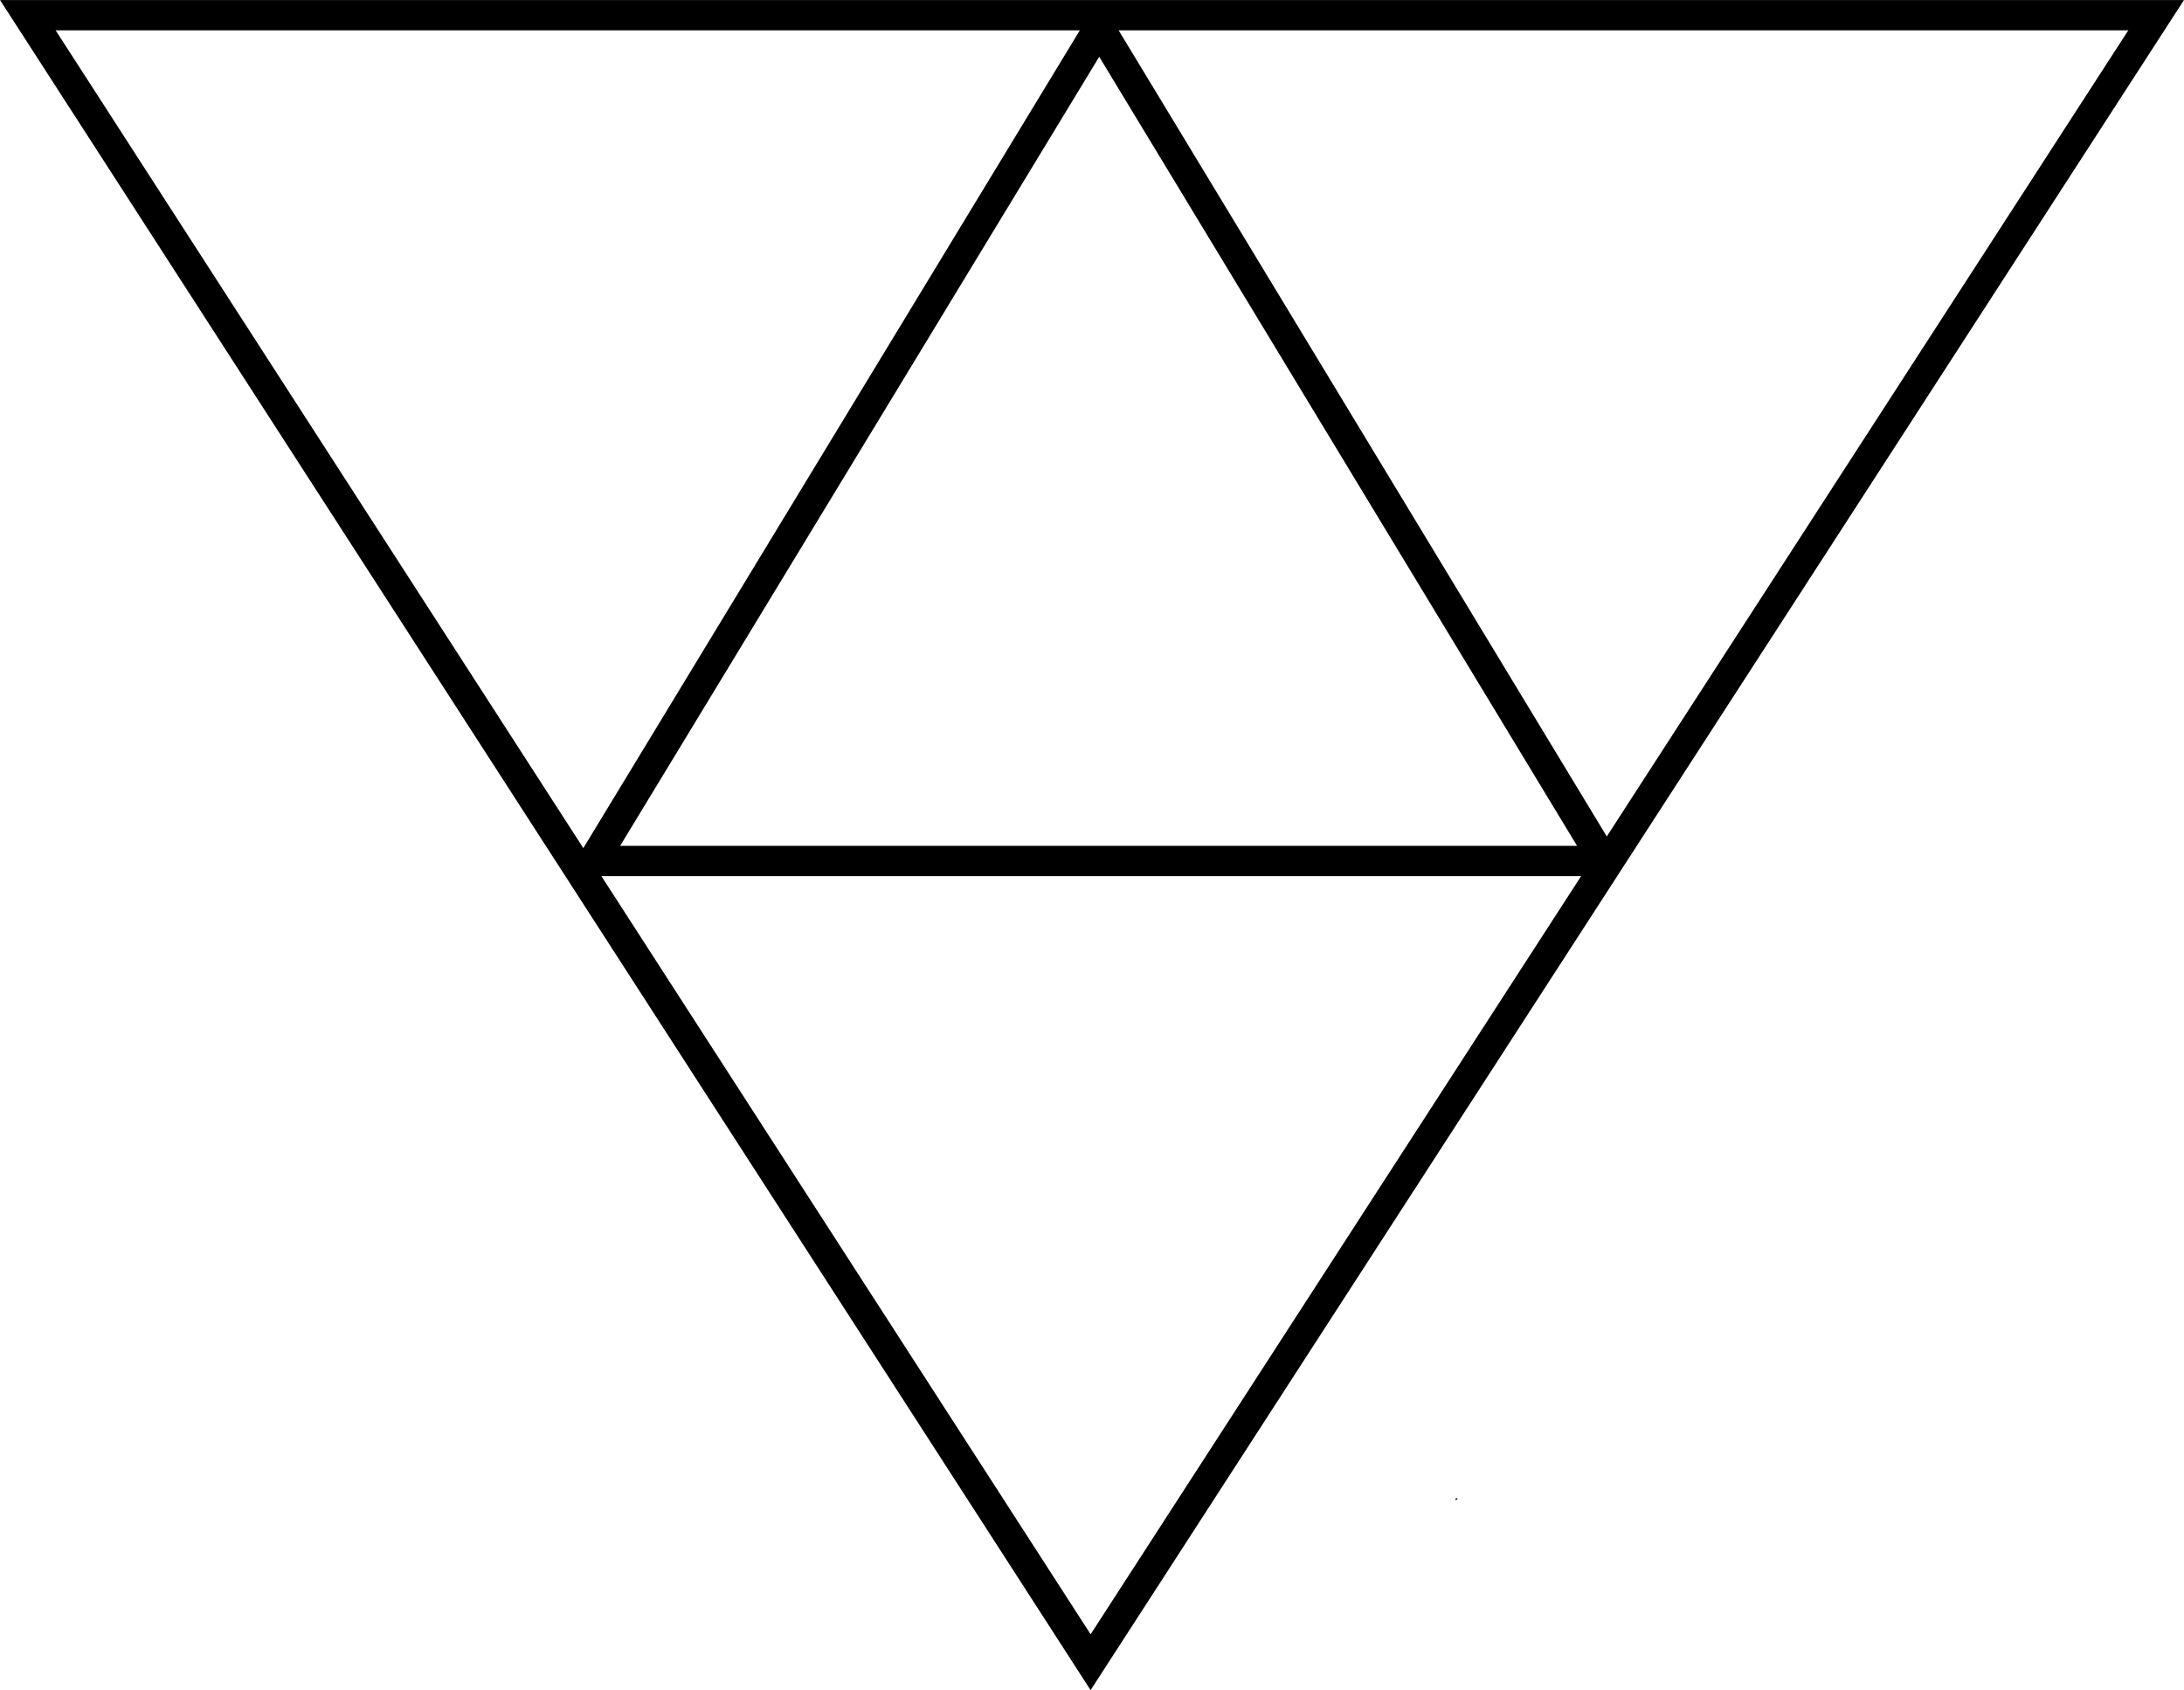 <?xml version="1.0" encoding="UTF-8" standalone="no"?>
<svg
   width="72.364pt"
   height="56.014pt"
   viewBox="0 0 72.364 56.014"
   version="1.1"
   id="svg2658"
   sodipodi:docname="EX_7.1_Q2_2.svg"
   inkscape:version="1.2.2 (b0a8486541, 2022-12-01)"
   xmlns:inkscape="http://www.inkscape.org/namespaces/inkscape"
   xmlns:sodipodi="http://sodipodi.sourceforge.net/DTD/sodipodi-0.dtd"
   xmlns:xlink="http://www.w3.org/1999/xlink"
   xmlns="http://www.w3.org/2000/svg"
   xmlns:svg="http://www.w3.org/2000/svg">
  <sodipodi:namedview
     id="namedview2660"
     pagecolor="#ffffff"
     bordercolor="#000000"
     borderopacity="0.25"
     inkscape:showpageshadow="2"
     inkscape:pageopacity="0.0"
     inkscape:pagecheckerboard="0"
     inkscape:deskcolor="#d1d1d1"
     inkscape:document-units="pt"
     showgrid="false"
     inkscape:zoom="3.8404996"
     inkscape:cx="47.65005"
     inkscape:cy="62.622061"
     inkscape:window-width="1920"
     inkscape:window-height="1022"
     inkscape:window-x="0"
     inkscape:window-y="0"
     inkscape:window-maximized="1"
     inkscape:current-layer="svg2658" />
  <defs
     id="defs396">
    <g
       id="g321">
      <g
         id="glyph-0-0" />
      <g
         id="glyph-0-1">
        <path
           d="m 3.234,-6.266 h -3.594 L 0,-5.594 h 1.547 v 1.828 c 0,0.094 -0.031,0.125 -0.078,0.125 H 0.922 c -0.062,0 -0.203,0.109 -0.203,0.25 0,0.172 0.141,0.391 0.438,0.703 0.266,0.281 0.578,0.594 0.703,0.594 0.219,0 0.406,-0.203 0.406,-0.469 v -3.031 h 1.719 L 3.953,-0.422 4.688,0 V -5.594 H 5.609 L 5.25,-6.266 Z m 0,0"
           id="path3" />
      </g>
      <g
         id="glyph-0-2">
        <path
           d="m 1.172,-6.266 h -1.531 L 0,-5.594 H 1.125 L 1.109,-0.422 1.844,0 V -5.594 H 2.953 L 2.594,-6.266 H 1.547 C 1.469,-6.391 1.438,-6.562 1.438,-6.844 c 0,-0.531 0.531,-1.203 1.328,-1.203 0.609,0 1.578,0.469 2.375,1.094 v -0.438 C 4.375,-8.031 3.125,-8.641 2.375,-8.641 c -1.172,0 -1.578,0.953 -1.578,1.406 0,0.422 0.156,0.656 0.375,0.969 z m 0,0"
           id="path6" />
      </g>
      <g
         id="glyph-0-3">
        <path
           d="M 4.844,-5.594 4.484,-6.266 H -0.375 l 0.359,0.672 h 1.125 v 2.141 c 0,0.766 1.188,1.531 1.703,1.531 0.625,0 1.172,-0.406 1.172,-0.984 v -2.688 z m -3.016,0 h 1.438 v 2.25 c 0,0.594 -0.281,0.891 -0.812,0.891 -0.203,0 -0.625,-0.188 -0.625,-0.625 z m 0,0"
           id="path9" />
      </g>
      <g
         id="glyph-0-4">
        <path
           d="M 2.188,-6.266 H -0.359 L 0,-5.594 H 0.922 L 0.906,-0.422 1.625,0 v -5.594 h 0.922 z m 0,0"
           id="path12" />
      </g>
      <g
         id="glyph-0-5">
        <path
           d="M 3.688,-0.422 4.422,0 V -5.594 H 5.344 L 4.984,-6.266 h -5.344 L 0,-5.594 h 3.703 v 1.125 h -1.719 c -0.547,0 -1.266,0.312 -1.266,1.234 0,0.766 0.391,1.609 1.562,3.062 l 0.375,-0.312 C 1.688,-1.656 1.375,-2.25 1.375,-2.828 c 0,-0.703 0.359,-0.969 1.078,-0.969 h 1.281 z m 0,0"
           id="path15" />
      </g>
      <g
         id="glyph-1-0" />
      <g
         id="glyph-1-1">
        <path
           d="M 5.281,-8.172 H 4.703 C 4.625,-8.156 4.547,-8.141 4.5,-8.125 3.391,-7.875 3.219,-7.844 2.703,-7.797 1.875,-7.75 1.875,-7.75 1.844,-7.75 c -0.062,0 -0.109,0 -0.203,-0.016 v 0.938 L 1.812,-6.812 c 1.344,0.062 1.375,0.078 1.375,0.859 v 4.047 c 0,0.719 -0.125,0.812 -1.234,0.891 l -0.312,0.031 V 0 H 6.812 v -0.984 l -0.266,-0.031 c -0.031,0 -0.156,0 -0.266,-0.016 -0.844,-0.062 -1,-0.188 -1,-0.875 z m 0,0"
           id="path19" />
      </g>
      <g
         id="glyph-1-2">
        <path
           d="M 6.047,-8.172 H 4.156 C 3.25,-6.766 1.859,-4.891 0.234,-2.906 l 0.406,0.859 h 3.469 v 0.453 c 0,0.359 -0.25,0.547 -0.75,0.578 L 3.062,-0.984 V 0 h 4.031 v -0.984 l -0.297,-0.031 c -0.516,-0.031 -0.75,-0.219 -0.75,-0.578 v -0.453 h 1.219 L 7.781,-3.203 H 6.047 Z m -1.938,4.969 H 1.891 C 3.438,-5.234 3.75,-5.672 4.109,-6.312 Z m 0,0"
           id="path22" />
      </g>
      <g
         id="glyph-1-3">
        <path
           d="M 5.969,-4.594 C 6.766,-5.047 7.109,-5.562 7.109,-6.281 7.109,-7.5 5.875,-8.328 4.031,-8.328 c -1.156,0 -2.047,0.344 -2.656,0.984 -0.406,0.438 -0.625,0.969 -0.625,1.516 0,0.797 0.359,1.359 1.141,1.766 -0.969,0.375 -1.453,1 -1.453,1.859 0,1.438 1.328,2.359 3.391,2.359 2.25,0 3.766,-1.094 3.766,-2.719 0,-0.969 -0.484,-1.594 -1.625,-2.031 z M 3.922,-5.359 C 3.312,-5.625 3.125,-5.719 2.953,-5.875 c -0.156,-0.156 -0.25,-0.344 -0.25,-0.516 0,-0.484 0.531,-0.828 1.312,-0.828 0.906,0 1.5,0.406 1.5,1.031 0,0.438 -0.219,0.734 -0.828,1.141 z M 4.375,-3.094 c 0.875,0.312 1.281,0.656 1.281,1.109 0,0.641 -0.672,1.031 -1.781,1.031 -1.156,0 -1.844,-0.469 -1.844,-1.266 0,-0.641 0.297,-1.016 1.047,-1.328 z m 0,0"
           id="path25" />
      </g>
      <g
         id="glyph-2-0" />
      <g
         id="glyph-2-1">
        <path
           d="m 5.703,-1.641 -0.156,-0.062 C 5.094,-1.016 4.938,-0.906 4.406,-0.906 h -2.875 l 2.016,-2.125 C 4.625,-4.141 5.094,-5.047 5.094,-5.984 c 0,-1.203 -0.984,-2.125 -2.219,-2.125 -0.672,0 -1.297,0.266 -1.734,0.734 C 0.75,-6.953 0.578,-6.578 0.375,-5.719 l 0.25,0.062 c 0.484,-1.188 0.906,-1.562 1.734,-1.562 1.016,0 1.703,0.672 1.703,1.688 0,0.938 -0.562,2.047 -1.562,3.125 L 0.359,-0.141 V 0 h 4.688 z m 0,0"
           id="path29" />
      </g>
      <g
         id="glyph-2-2">
        <path
           d="m 1.5,-1.203 c -0.359,0 -0.656,0.312 -0.656,0.688 0,0.344 0.297,0.641 0.641,0.641 0.375,0 0.688,-0.297 0.688,-0.641 0,-0.375 -0.312,-0.688 -0.672,-0.688 z m 0,0"
           id="path32" />
      </g>
      <g
         id="glyph-2-3">
        <path
           d="m 1.844,-3.953 c 0.703,0 0.969,0.016 1.266,0.125 0.75,0.266 1.203,0.953 1.203,1.781 0,1 -0.672,1.781 -1.562,1.781 -0.328,0 -0.562,-0.078 -1.016,-0.375 C 1.375,-0.859 1.172,-0.938 0.969,-0.938 c -0.266,0 -0.453,0.172 -0.453,0.422 0,0.422 0.516,0.688 1.359,0.688 0.922,0 1.875,-0.312 2.438,-0.812 0.562,-0.484 0.875,-1.188 0.875,-1.984 0,-0.609 -0.203,-1.172 -0.547,-1.547 -0.234,-0.266 -0.469,-0.406 -1,-0.641 0.828,-0.562 1.141,-1 1.141,-1.656 0,-0.969 -0.766,-1.641 -1.875,-1.641 -0.609,0 -1.125,0.203 -1.562,0.578 -0.359,0.328 -0.547,0.641 -0.797,1.359 L 0.719,-6.125 C 1.219,-7 1.75,-7.391 2.516,-7.391 c 0.766,0 1.312,0.531 1.312,1.281 0,0.438 -0.188,0.859 -0.484,1.172 -0.359,0.359 -0.688,0.531 -1.5,0.828 z m 0,0"
           id="path35" />
      </g>
      <g
         id="glyph-2-4" />
      <g
         id="glyph-2-5">
        <path
           d="M 5.656,-2.766 H 4.438 v -5.344 H 3.906 l -3.766,5.344 V -2 h 3.375 V 0 H 4.438 v -2 h 1.219 z m -2.156,0 H 0.625 l 2.875,-4.125 z m 0,0"
           id="path39" />
      </g>
      <g
         id="glyph-2-6">
        <path
           d="M 3.484,-4.453 C 4.672,-5.094 5.094,-5.594 5.094,-6.406 c 0,-0.984 -0.875,-1.703 -2.062,-1.703 -1.312,0 -2.281,0.797 -2.281,1.891 0,0.781 0.219,1.125 1.484,2.234 C 0.938,-3 0.672,-2.625 0.672,-1.812 c 0,1.172 0.953,1.984 2.297,1.984 1.453,0 2.375,-0.797 2.375,-2.031 0,-0.922 -0.406,-1.516 -1.859,-2.594 z m -0.219,1.234 c 0.875,0.625 1.156,1.062 1.156,1.734 0,0.781 -0.531,1.312 -1.312,1.312 -0.906,0 -1.531,-0.688 -1.531,-1.734 0,-0.766 0.266,-1.281 0.969,-1.844 z M 3.125,-4.672 c -1.062,-0.688 -1.5,-1.25 -1.5,-1.922 0,-0.688 0.547,-1.188 1.297,-1.188 0.828,0 1.344,0.531 1.344,1.359 0,0.688 -0.344,1.219 -1.031,1.688 C 3.188,-4.703 3.188,-4.703 3.125,-4.672 Z m 0,0"
           id="path42" />
      </g>
      <g
         id="glyph-2-7">
        <path
           d="M 2.172,-7 H 4.531 c 0.188,0 0.234,-0.016 0.266,-0.109 L 5.25,-8.172 5.141,-8.25 C 4.969,-8 4.844,-7.938 4.594,-7.938 h -2.5 l -1.312,2.844 c -0.016,0.016 -0.016,0.031 -0.016,0.047 0,0.062 0.047,0.109 0.141,0.109 0.391,0 0.875,0.078 1.359,0.234 1.375,0.438 2.016,1.188 2.016,2.375 0,1.156 -0.734,2.047 -1.672,2.047 -0.234,0 -0.438,-0.078 -0.797,-0.344 -0.391,-0.281 -0.656,-0.391 -0.906,-0.391 -0.359,0 -0.516,0.141 -0.516,0.438 0,0.453 0.562,0.75 1.453,0.75 1.016,0 1.875,-0.328 2.469,-0.938 C 4.875,-1.312 5.125,-1.984 5.125,-2.906 c 0,-0.859 -0.234,-1.406 -0.828,-2.016 -0.531,-0.531 -1.219,-0.797 -2.625,-1.047 z m 0,0"
           id="path45" />
      </g>
      <g
         id="glyph-2-8">
        <path
           d="m 3.047,-8.109 c -0.656,0 -1.156,0.203 -1.609,0.625 C 0.75,-6.812 0.281,-5.438 0.281,-4.031 c 0,1.312 0.406,2.719 0.969,3.391 0.438,0.516 1.047,0.812 1.75,0.812 0.609,0 1.125,-0.203 1.562,-0.625 0.688,-0.656 1.156,-2.062 1.156,-3.5 0,-2.469 -1.094,-4.156 -2.672,-4.156 z m -0.031,0.312 c 1,0 1.547,1.359 1.547,3.859 0,2.516 -0.531,3.797 -1.562,3.797 -1.031,0 -1.562,-1.281 -1.562,-3.781 0,-2.547 0.547,-3.875 1.578,-3.875 z m 0,0"
           id="path48" />
      </g>
      <g
         id="glyph-2-9">
        <path
           d="M 5.359,-8.203 C 3.984,-8.094 3.281,-7.859 2.406,-7.25 c -1.297,0.922 -2,2.297 -2,3.906 0,1.047 0.328,2.094 0.844,2.703 0.453,0.516 1.109,0.812 1.844,0.812 1.484,0 2.516,-1.141 2.516,-2.797 0,-1.531 -0.875,-2.516 -2.25,-2.516 -0.531,0 -0.781,0.094 -1.531,0.547 0.312,-1.812 1.656,-3.109 3.547,-3.422 z m -2.453,3.625 c 1.031,0 1.625,0.859 1.625,2.359 0,1.312 -0.469,2.047 -1.297,2.047 -1.062,0 -1.703,-1.125 -1.703,-2.984 0,-0.609 0.094,-0.953 0.328,-1.125 0.25,-0.188 0.625,-0.297 1.047,-0.297 z m 0,0"
           id="path51" />
      </g>
      <g
         id="glyph-2-10">
        <path
           d="m 3.344,-6.641 c 0,-0.875 0.125,-1 1.094,-1.078 V -7.938 H 1 v 0.219 c 0.984,0.078 1.109,0.203 1.109,1.078 v 5.562 c 0,0.531 -0.141,0.797 -0.453,0.797 -0.172,0 -0.234,-0.109 -0.328,-0.406 -0.109,-0.422 -0.312,-0.609 -0.625,-0.609 -0.312,0 -0.578,0.281 -0.578,0.594 0,0.516 0.484,0.875 1.188,0.875 1.297,0 2.031,-0.875 2.031,-2.375 z m 0,0"
           id="path54" />
      </g>
      <g
         id="glyph-2-11">
        <path
           d="M 5.297,-0.797 C 5.094,-0.625 4.953,-0.562 4.781,-0.562 4.5,-0.562 4.422,-0.734 4.422,-1.266 V -3.594 c 0,-0.625 -0.062,-0.984 -0.25,-1.266 -0.266,-0.438 -0.781,-0.656 -1.484,-0.656 -1.125,0 -2.016,0.578 -2.016,1.344 0,0.266 0.234,0.516 0.516,0.516 0.281,0 0.547,-0.25 0.547,-0.5 0,-0.062 -0.016,-0.109 -0.031,-0.203 C 1.688,-4.469 1.672,-4.562 1.672,-4.641 c 0,-0.328 0.375,-0.594 0.859,-0.594 0.594,0 0.906,0.344 0.906,1 V -3.5 C 1.594,-2.766 1.391,-2.656 0.875,-2.203 0.609,-1.969 0.438,-1.562 0.438,-1.156 c 0,0.75 0.531,1.281 1.266,1.281 0.531,0 1.016,-0.25 1.75,-0.875 0.062,0.625 0.281,0.875 0.766,0.875 0.406,0 0.672,-0.156 1.078,-0.609 z M 3.438,-1.469 C 3.438,-1.109 3.391,-1 3.125,-0.859 2.844,-0.688 2.516,-0.578 2.25,-0.578 1.844,-0.578 1.5,-0.984 1.5,-1.5 V -1.547 C 1.5,-2.25 1.984,-2.688 3.438,-3.219 Z m 0,0"
           id="path57" />
      </g>
      <g
         id="glyph-2-12">
        <path
           d="m 0.234,-4.781 c 0.156,-0.031 0.25,-0.047 0.375,-0.047 0.312,0 0.422,0.203 0.422,0.766 v 3.047 C 1.031,-0.375 0.859,-0.188 0.188,-0.188 V 0 H 2.859 V -0.188 C 2.219,-0.203 2.047,-0.344 2.047,-0.797 V -4.188 c 0,-0.031 0.094,-0.141 0.172,-0.234 0.297,-0.266 0.812,-0.469 1.234,-0.469 0.531,0 0.797,0.422 0.797,1.25 v 2.609 c 0,0.672 -0.141,0.797 -0.812,0.844 V 0 H 6.125 v -0.188 c -0.688,0 -0.875,-0.203 -0.875,-0.953 V -4.156 c 0.359,-0.531 0.766,-0.734 1.312,-0.734 0.688,0 0.906,0.312 0.906,1.312 v 2.531 c 0,0.688 -0.094,0.781 -0.797,0.859 V 0 h 2.625 v -0.188 l -0.312,-0.016 C 8.625,-0.234 8.469,-0.438 8.469,-0.906 v -2.484 c 0,-1.406 -0.469,-2.125 -1.391,-2.125 -0.688,0 -1.312,0.312 -1.953,1 -0.219,-0.688 -0.625,-1 -1.266,-1 -0.531,0 -0.875,0.156 -1.875,0.922 V -5.5 L 1.906,-5.516 c -0.609,0.219 -1.016,0.359 -1.672,0.531 z m 0,0"
           id="path60" />
      </g>
      <g
         id="glyph-2-13">
        <path
           d="M 3.547,-8.109 C 2.656,-7.531 2.297,-7.219 1.844,-6.672 1,-5.625 0.578,-4.422 0.578,-3.031 c 0,1.531 0.438,2.703 1.5,3.938 C 2.562,1.469 2.875,1.734 3.5,2.125 L 3.641,1.938 C 2.688,1.172 2.359,0.75 2.031,-0.141 1.734,-0.953 1.609,-1.859 1.609,-3.062 c 0,-1.25 0.156,-2.234 0.484,-2.984 0.328,-0.75 0.688,-1.172 1.547,-1.875 z m 0,0"
           id="path63" />
      </g>
      <g
         id="glyph-2-14">
        <path
           d="m 0.453,2.125 c 0.891,-0.578 1.25,-0.891 1.688,-1.438 0.859,-1.047 1.281,-2.25 1.281,-3.656 0,-1.531 -0.453,-2.688 -1.5,-3.922 -0.5,-0.578 -0.812,-0.844 -1.438,-1.219 l -0.141,0.188 C 1.312,-7.156 1.625,-6.75 1.969,-5.844 2.25,-5.047 2.391,-4.125 2.391,-2.922 c 0,1.234 -0.156,2.234 -0.484,2.969 -0.328,0.75 -0.688,1.188 -1.562,1.891 z m 0,0"
           id="path66" />
      </g>
      <g
         id="glyph-2-15">
        <path
           d="m 1.844,-8.172 -0.062,-0.031 c -0.516,0.188 -0.828,0.281 -1.391,0.438 l -0.359,0.094 v 0.203 c 0.078,-0.016 0.125,-0.016 0.203,-0.016 0.484,0 0.594,0.109 0.594,0.609 v 6.234 c 0,0.359 1.016,0.766 1.984,0.766 1.578,0 2.797,-1.328 2.797,-3.047 0,-1.469 -0.906,-2.594 -2.109,-2.594 -0.734,0 -1.422,0.422 -1.656,1.016 z m 0,4.312 c 0,-0.469 0.562,-0.906 1.188,-0.906 0.922,0 1.531,0.938 1.531,2.406 0,1.328 -0.578,2.094 -1.562,2.094 -0.625,0 -1.156,-0.281 -1.156,-0.578 z m 0,0"
           id="path69" />
      </g>
      <g
         id="glyph-2-16">
        <path
           d="m 5.391,-7.938 h -4.438 l -0.719,1.75 0.203,0.109 C 0.953,-6.906 1.172,-7.062 1.844,-7.062 H 4.438 L 2.062,0.094 H 2.844 L 5.391,-7.75 Z m 0,0"
           id="path72" />
      </g>
      <g
         id="glyph-2-17">
        <path
           d="M 4.125,0.125 5.891,-0.5 V -0.703 C 5.672,-0.688 5.656,-0.688 5.609,-0.688 5.188,-0.688 5.094,-0.812 5.094,-1.375 v -6.797 l -0.062,-0.031 c -0.578,0.219 -1,0.328 -1.766,0.531 v 0.203 c 0.094,-0.016 0.172,-0.016 0.266,-0.016 0.438,0 0.547,0.109 0.547,0.609 V -5 C 3.625,-5.391 3.297,-5.516 2.812,-5.516 c -1.375,0 -2.484,1.359 -2.484,3.062 0,1.531 0.891,2.578 2.219,2.578 0.672,0 1.125,-0.25 1.531,-0.812 V 0.078 Z M 4.078,-1.219 C 4.078,-1.141 4,-1 3.875,-0.859 3.656,-0.625 3.359,-0.5 3.016,-0.5 c -1,0 -1.656,-0.969 -1.656,-2.438 0,-1.359 0.578,-2.25 1.5,-2.25 0.625,0 1.219,0.562 1.219,1.203 z m 0,0"
           id="path75" />
      </g>
      <g
         id="glyph-2-18">
        <path
           d="M 0.078,-4.688 C 0.25,-4.719 0.359,-4.734 0.5,-4.734 c 0.297,0 0.406,0.203 0.406,0.719 v 3 c 0,0.609 -0.078,0.688 -0.844,0.828 V 0 h 2.875 V -0.188 C 2.125,-0.219 1.922,-0.391 1.922,-1.078 V -3.781 c 0,-0.375 0.516,-0.984 0.844,-0.984 0.062,0 0.172,0.062 0.312,0.188 0.188,0.156 0.312,0.234 0.469,0.234 0.297,0 0.469,-0.203 0.469,-0.547 0,-0.391 -0.25,-0.625 -0.656,-0.625 -0.5,0 -0.844,0.266 -1.438,1.125 V -5.5 l -0.062,-0.016 C 1.219,-5.25 0.797,-5.094 0.078,-4.875 Z m 0,0"
           id="path78" />
      </g>
      <g
         id="glyph-2-19">
        <path
           d="M 4.891,-1.969 C 4.312,-1.062 3.797,-0.703 3.031,-0.703 c -0.672,0 -1.188,-0.359 -1.547,-1.031 C 1.266,-2.203 1.188,-2.594 1.156,-3.328 H 4.859 C 4.766,-4.109 4.641,-4.453 4.344,-4.844 3.984,-5.266 3.438,-5.516 2.812,-5.516 c -0.609,0 -1.172,0.219 -1.625,0.625 -0.562,0.484 -0.891,1.344 -0.891,2.328 0,1.656 0.859,2.688 2.25,2.688 1.141,0 2.031,-0.719 2.547,-2.016 z M 1.188,-3.703 c 0.125,-0.938 0.547,-1.391 1.266,-1.391 0.734,0 1.031,0.344 1.188,1.391 z m 0,0"
           id="path81" />
      </g>
      <g
         id="glyph-2-20">
        <path
           d="M 3.781,-3.766 3.734,-5.406 H 3.594 L 3.578,-5.375 c -0.109,0.078 -0.125,0.094 -0.172,0.094 -0.062,0 -0.188,-0.016 -0.328,-0.078 C 2.812,-5.453 2.562,-5.516 2.25,-5.516 c -0.953,0 -1.641,0.625 -1.641,1.484 0,0.672 0.391,1.156 1.406,1.734 L 2.719,-1.906 c 0.406,0.234 0.625,0.531 0.625,0.891 0,0.531 -0.391,0.875 -1,0.875 -0.406,0 -0.781,-0.156 -1.016,-0.422 C 1.078,-0.859 0.969,-1.141 0.812,-1.828 H 0.625 v 1.875 h 0.156 c 0.078,-0.125 0.125,-0.141 0.281,-0.141 0.094,0 0.266,0.016 0.547,0.094 0.328,0.078 0.656,0.125 0.875,0.125 0.922,0 1.688,-0.703 1.688,-1.547 0,-0.594 -0.281,-0.984 -1,-1.422 L 1.875,-3.609 c -0.344,-0.188 -0.516,-0.5 -0.516,-0.812 0,-0.484 0.375,-0.828 0.922,-0.828 0.688,0 1.047,0.406 1.312,1.484 z m 0,0"
           id="path84" />
      </g>
      <g
         id="glyph-2-21">
        <path
           d="m 3.484,-8.109 -2.156,1.094 v 0.156 c 0.141,-0.047 0.281,-0.094 0.328,-0.125 0.219,-0.078 0.422,-0.125 0.547,-0.125 0.25,0 0.359,0.172 0.359,0.562 v 5.438 c 0,0.391 -0.109,0.672 -0.297,0.766 -0.172,0.109 -0.344,0.156 -0.844,0.156 V 0 h 3.312 v -0.188 c -0.953,0 -1.141,-0.125 -1.141,-0.703 V -8.094 Z m 0,0"
           id="path87" />
      </g>
      <g
         id="glyph-2-22">
        <path
           d="M 0.703,0.266 C 2.047,0.109 2.719,-0.125 3.531,-0.703 c 1.25,-0.922 1.984,-2.406 1.984,-4.031 0,-1.969 -1.109,-3.375 -2.656,-3.375 -1.438,0 -2.5,1.203 -2.5,2.828 0,1.469 0.859,2.438 2.156,2.438 0.672,0 1.172,-0.188 1.797,-0.688 -0.484,1.953 -1.812,3.25 -3.641,3.562 z m 3.641,-4.531 c 0,0.25 -0.047,0.359 -0.188,0.469 -0.328,0.281 -0.766,0.438 -1.203,0.438 -0.906,0 -1.484,-0.906 -1.484,-2.328 0,-0.688 0.188,-1.406 0.438,-1.719 0.203,-0.234 0.5,-0.375 0.859,-0.375 1.031,0 1.578,1.031 1.578,3.047 z m 0,0"
           id="path90" />
      </g>
      <g
         id="glyph-3-0" />
      <g
         id="glyph-3-1">
        <path
           d="m 2.828,-1.938 c 0.422,0.172 1.062,0.172 1.062,0.172 0.406,0.75 0.906,1.688 1.344,2.516 L 5.75,0.469 C 5.406,-0.078 4.531,-1.641 4.406,-2.016 c 0.25,-0.125 0.453,-0.312 0.453,-0.609 0,-0.328 -1.031,-0.844 -1.203,-0.844 -0.156,0 -0.359,0.156 -0.359,0.312 0,0.125 0.188,0.531 0.266,0.703 C 3.469,-2.438 3.328,-2.438 3.156,-2.438 2.375,-2.438 1.594,-3.016 1.594,-3.828 1.594,-4.5 1.953,-4.844 2.953,-4.844 H 4.344 c 0.172,0 0.281,-0.094 0.281,-0.234 V -6.531 H 6.031 L 5.609,-7.312 H -0.469 l 0.422,0.781 H 3.781 V -5.625 H 2.922 c -0.938,0 -2.078,0.188 -2.078,1.453 0,0.844 0.719,1.938 1.984,2.234 z m 0,0"
           id="path94" />
      </g>
      <g
         id="glyph-3-2">
        <path
           d="M 1.5,-7.312 H -0.422 L 0,-6.531 H 1.312 L 1.281,-0.484 2.141,0 V -6.531 H 3.438 L 3.031,-7.312 H 1.922 c -0.281,-2.047 -1.188,-2.984 -2.219,-2.984 -0.812,0 -1.438,0.531 -1.438,1.391 0,0.281 0.219,0.734 0.328,0.828 L -1.109,-8.188 c 0,-0.859 0.297,-1.328 0.859,-1.328 0.75,0 1.531,0.625 1.75,2.203 z m 0,0"
           id="path97" />
      </g>
      <g
         id="glyph-3-3" />
      <g
         id="glyph-3-4">
        <path
           d="M 4.781,-6.531 H 6.578 L 6.156,-7.312 H -0.438 l 0.422,0.781 h 3.969 v 0.953 H 1.906 c -0.766,0 -1.062,0.438 -1.062,1.031 0,0.312 0.297,0.906 0.781,1.391 -0.25,0.25 -0.484,0.641 -0.484,1.141 0,1.375 1.562,2.062 3.281,2.469 L 4.516,0.125 c -1.844,-0.609 -2.5,-1.266 -2.5,-1.922 0,-0.578 0.656,-1.516 1.703,-1.516 0.391,0 0.875,0.312 0.875,0.781 0,0.438 -0.328,0.719 -0.891,0.828 L 4.156,-1 c 0.891,-0.25 1.188,-0.688 1.188,-1.266 0,-0.828 -1.125,-1.672 -1.844,-1.672 -0.438,0 -1.016,0.078 -1.562,0.453 -0.25,-0.172 -0.469,-0.484 -0.469,-0.75 0,-0.328 0.344,-0.547 0.609,-0.547 h 2.438 c 0.172,0 0.266,-0.094 0.266,-0.281 z m 0,0"
           id="path101" />
      </g>
      <g
         id="glyph-3-5">
        <path
           d="M -4.578,0.469 -4.844,0.828 c 1.312,1.141 2.484,1.828 3.828,1.828 1.094,0 1.594,-0.781 1.594,-1.375 0,-0.812 -0.828,-1.484 -1.75,-1.484 -0.516,0 -0.922,0.266 -0.922,0.375 0,0.188 0.484,0.766 0.641,0.766 0.125,0 0.484,-0.297 0.75,-0.594 0.453,0.094 0.641,0.375 0.641,0.609 0,0.406 -0.516,1 -1.266,1 -1.234,0 -1.906,-0.297 -3.25,-1.484 z m 0,0"
           id="path104" />
      </g>
      <g
         id="glyph-3-6">
        <path
           d="m 4.859,-7.312 h -5.312 l 0.422,0.781 H 3.375 v 0.938 H 1.641 c -0.562,0 -0.797,0.172 -0.797,0.688 0,0.312 0.172,0.844 0.438,1.297 0.281,0.438 0.672,0.797 1.078,0.797 0.406,0 0.906,-0.281 1.203,-0.281 0.219,0 0.406,0.094 0.406,0.531 0,0.891 -1.156,1.234 -1.641,1.234 -0.125,-0.234 -0.609,-0.766 -0.875,-0.766 -0.344,0 -0.531,0.281 -0.531,0.406 0,0.391 0.219,0.859 0.469,0.984 0.094,0.062 0.578,0.172 0.859,0.219 C 2.469,-0.406 3.297,0.531 4,1.438 L 4.406,1.078 2.766,-0.625 C 3.688,-0.828 4.594,-1.281 4.594,-2.312 c 0,-0.375 -0.578,-1.484 -1.188,-1.484 -0.375,0 -0.844,0.281 -1.219,0.281 -0.406,0 -0.719,-0.516 -0.719,-0.984 0,-0.203 0.125,-0.406 0.609,-0.406 h 1.781 C 4.031,-4.906 4.125,-4.953 4.125,-5.078 V -6.531 h 1.156 z m 0,0"
           id="path107" />
      </g>
      <g
         id="glyph-3-7">
        <path
           d="m -1.016,-6.828 0.25,-0.109 C -1,-7.422 -1.406,-8.328 -1.406,-8.922 c 0,-0.453 0.281,-0.906 0.688,-0.906 0.297,0 0.516,0.188 0.766,0.703 L 0.312,-9.219 c -0.281,-1.062 -0.781,-1.312 -1.203,-1.312 -0.609,0 -1.156,0.562 -1.156,1.188 0,0.781 0.672,1.969 1.031,2.516 z m 0,0"
           id="path110" />
      </g>
      <g
         id="glyph-3-8">
        <path
           d="M 1.375,-7.312 H -0.422 L 0,-6.531 H 1.312 L 1.281,-0.484 2.141,0 V -6.531 H 3.438 L 3.031,-7.312 H 1.812 C 1.719,-7.469 1.688,-7.656 1.688,-7.984 1.688,-8.594 2.297,-9.375 3.219,-9.375 c 0.719,0 1.844,0.531 2.766,1.25 v -0.5 c -0.875,-0.734 -2.328,-1.453 -3.219,-1.453 -1.359,0 -1.828,1.125 -1.828,1.641 0,0.484 0.172,0.766 0.438,1.125 z m 0,0"
           id="path113" />
      </g>
      <g
         id="glyph-3-9">
        <path
           d="M 5.266,-6.531 4.844,-7.312 H 3.703 L 4.125,-6.531 Z m 0.719,3.484 V -3.75 H 3.562 v -1.531 c 0,-1.594 -0.797,-2.141 -1.609,-2.141 -0.844,0 -1.109,0.672 -1.109,1.172 0,0.578 0.25,1.203 1.922,1.703 L 2.719,-3.75 h -0.625 c -0.141,0 -0.266,0.188 -0.266,0.312 0,0.312 1.281,1.344 1.469,1.344 0.125,0 0.266,-0.094 0.266,-0.25 v -0.703 z m -3.172,-2 C 2.312,-5.109 1.688,-5.5 1.688,-6.062 c 0,-0.328 0.203,-0.734 0.578,-0.734 0.531,0 0.594,0.469 0.594,0.922 0,0.281 -0.016,0.547 -0.047,0.828 z m 0,0"
           id="path116" />
      </g>
      <g
         id="glyph-3-10">
        <path
           d="m 2.547,-7.312 h -2.969 L 0,-6.531 H 1.078 L 1.047,-0.484 1.906,0 v -6.531 h 1.062 z m 0,0"
           id="path119" />
      </g>
      <g
         id="glyph-3-11">
        <path
           d="m 4.641,-3.562 v -0.797 h -2.844 c -0.781,0 -0.953,0.125 -0.953,0.406 0,0.234 0.844,1.562 1.109,1.562 C 2.094,-2.391 2.25,-2.469 2.25,-2.688 v -0.75 c 0,-0.094 0.109,-0.125 0.25,-0.125 z M 0,-6.531 H 3.875 L 3.453,-7.312 h -3.875 z m 0,0"
           id="path122" />
      </g>
      <g
         id="glyph-3-12">
        <path
           d="M 4.375,-3.891 4.344,-0.484 5.188,0 V -6.531 H 6.266 L 5.844,-7.312 H -0.438 l 0.422,0.781 H 4.375 v 1.859 H 1.797 c -0.781,0 -0.953,0.109 -0.953,0.406 0,0.219 0.844,1.547 1.109,1.547 0.094,0 0.25,-0.062 0.25,-0.297 V -3.75 c 0,-0.125 0.156,-0.141 0.297,-0.141 z m 0,0"
           id="path125" />
      </g>
      <g
         id="glyph-3-13">
        <path
           d="m 5.078,-2.734 -0.047,2.25 L 5.891,0 v -6.531 h 1.062 L 6.531,-7.312 H -0.422 L 0,-6.531 h 5.047 v 2.297 H 5.031 C 4.766,-4.594 4.484,-5 4.062,-5.25 3.672,-5.484 3.109,-5.516 2.797,-5.516 c -1.453,0 -1.953,0.844 -1.953,1.594 0,1.266 1.328,2.109 2.172,2.109 0.766,0 1.438,-0.375 2.062,-0.922 z m -3.484,-0.875 c 0,-0.531 0.5,-1.125 1.484,-1.125 0.75,0 1.547,0.531 1.969,0.922 -0.688,0.781 -1.703,1.375 -2.344,1.375 -0.672,0 -1.109,-0.391 -1.109,-1.172 z m 0,0"
           id="path128" />
      </g>
      <g
         id="glyph-3-14">
        <path
           d="m -1.219,-7.062 0.312,-0.141 C -0.984,-7.438 -1.828,-9.516 -2.125,-9.984 -2.469,-10.5 -3.016,-10.656 -3.297,-10.656 c -0.234,0 -0.5,0.016 -0.5,0.094 0.016,0.062 0.578,1.016 0.578,1.016 C -3.016,-9.625 -3.156,-9.625 -2.875,-9.625 c 0.172,0 0.594,0.234 0.812,0.594 0.25,0.406 0.703,1.625 0.844,1.969 z m 0,0"
           id="path131" />
      </g>
      <g
         id="glyph-3-15">
        <path
           d="m -0.672,-4.469 -0.734,0.922 0.281,0.562 0.453,-0.484 c 0.578,-0.5 1.188,-0.844 1.531,-0.844 0.375,0 0.688,0.25 0.688,0.688 0,0.531 -0.359,1.312 -0.812,1.938 L 1.438,-1.031 c 0.516,-0.781 0.75,-1.281 0.75,-1.891 0,-1.578 -1.047,-2.172 -1.547,-2.172 -0.453,0 -0.828,0.234 -1.312,0.625 z m -0.844,-2.062 h 4.969 L 3.031,-7.312 H -1.938 Z m 0,0"
           id="path134" />
      </g>
      <g
         id="glyph-3-16">
        <path
           d="M 8.953,-6.531 8.547,-7.312 H 4.938 l 0.422,0.781 H 7.062 v 2.266 c -0.156,0.188 -0.859,0.484 -1.188,0.484 -0.562,0 -1.094,-0.203 -1.766,-0.734 0.375,-0.156 0.672,-0.609 0.672,-1 0,-0.406 -0.141,-0.734 -0.641,-1.203 -0.5,-0.484 -1.172,-0.703 -1.469,-0.703 -0.453,0 -1.031,0.219 -1.547,0.484 0.078,0.219 0.156,0.406 0.281,0.594 0.047,0.094 0.125,0.172 0.203,0.172 0.109,0 0.891,-0.625 1.562,-0.625 0.484,0 0.844,0.297 0.844,0.859 0,0.656 -0.578,1.062 -0.766,1.062 -0.203,0 -0.891,0.125 -1.109,0.125 C 2,-4.75 1.906,-4.672 1.906,-4.516 c 0,0.125 0.484,0.688 0.625,0.688 0.203,0 0.891,-0.281 1.203,-0.406 0.406,0.125 0.75,0.484 0.75,1.016 0,0.703 -0.531,1.375 -1.359,1.375 -0.969,0 -1.656,-0.656 -2.312,-2.125 L 0.438,-3.75 c 0.781,1.688 1.766,2.688 2.906,2.688 1.078,0 1.891,-0.641 1.891,-1.688 0,-0.203 -0.078,-0.516 -0.203,-0.703 l 0.016,-0.031 c 0.375,0.266 0.906,0.406 1.125,0.406 0.172,0 0.578,-0.016 0.906,-0.156 l -0.047,2.75 L 7.891,0 v -6.531 z m 0,0"
           id="path137" />
      </g>
      <g
         id="glyph-3-17">
        <path
           d="M 7.312,-7.312 H -0.422 L 0,-6.531 h 2.219 c 0.031,0.266 0.062,0.547 0.062,0.844 0,1.641 -0.062,1.75 -0.188,1.75 -0.141,0 -0.734,-0.406 -0.859,-0.406 -0.203,0 -0.391,0.266 -0.391,0.484 0,0.469 0.719,1.312 3.016,3.859 L 4.25,-0.391 C 3.391,-1.281 2.047,-2.656 2.047,-2.719 c 0,-0.078 0.062,-0.141 0.422,-0.312 0.188,-0.109 0.484,-0.438 0.625,-0.594 0.609,0.656 1.422,0.75 1.656,0.75 0.219,0 0.734,-0.125 1.109,-0.25 L 5.797,-0.484 6.656,0 V -6.531 H 7.734 Z M 3.125,-6.531 h 2.703 v 2.359 C 5.453,-3.891 4.875,-3.656 4.484,-3.656 3.953,-3.656 3.438,-3.938 3.125,-4.109 Z m 0,0"
           id="path140" />
      </g>
      <g
         id="glyph-3-18">
        <path
           d="M 3.125,-6.531 H 4.781 L 4.375,-7.312 H -0.422 L 0,-6.531 h 2.219 c 0.031,0.266 0.062,0.547 0.062,0.844 0,1.641 -0.062,1.75 -0.188,1.75 -0.141,0 -0.734,-0.406 -0.859,-0.406 -0.203,0 -0.391,0.266 -0.391,0.484 0,0.141 0.062,0.406 0.609,1.078 C 2.094,-2 3.188,-0.812 4.078,0.094 l 0.375,-0.438 c -0.906,-0.938 -2.25,-2.234 -2.25,-2.375 0,-0.094 0.062,-0.172 0.422,-0.406 0.234,-0.141 0.5,-0.578 0.5,-0.984 z m 0,0"
           id="path143" />
      </g>
      <g
         id="glyph-3-19">
        <path
           d="m 2.062,0.938 0.156,0.422 c 1.078,-1.25 1.219,-1.391 1.219,-1.828 0,-0.391 -0.328,-0.547 -0.656,-0.844 l -0.672,0.75 C 2.469,-0.078 2.625,-0.156 2.625,0.031 c 0,0.266 -0.141,0.438 -0.562,0.906 z m 0,0"
           id="path146" />
      </g>
      <g
         id="glyph-3-20">
        <path
           d="m 3.766,-7.312 h -4.188 L 0,-6.531 h 1.812 v 2.141 C 1.812,-4.281 1.766,-4.25 1.719,-4.25 H 1.078 C 1,-4.25 0.844,-4.109 0.844,-3.953 c 0,0.203 0.156,0.453 0.5,0.812 0.328,0.344 0.688,0.688 0.828,0.688 0.25,0 0.469,-0.234 0.469,-0.531 V -6.531 h 2 L 4.625,-0.484 5.469,0 v -6.531 h 1.062 L 6.125,-7.312 Z m 0,0"
           id="path149" />
      </g>
      <g
         id="glyph-3-21">
        <path
           d="M 0.703,-9.234 -0.031,-9.969 -0.734,-9.25 l 0.719,0.719 z m 0,0"
           id="path152" />
      </g>
      <g
         id="glyph-3-22">
        <path
           d="M 5.188,-6.531 H 9.328 L 8.906,-7.312 h -9.312 l 0.422,0.781 h 4.344 v 2.312 H 4.328 C 4,-4.672 3.797,-4.891 3.594,-5.047 c -0.312,-0.266 -0.766,-0.312 -1.125,-0.312 -1.375,0 -1.625,1.078 -1.625,1.406 0,1.078 0.922,2 2,2 0.609,0 1,-0.266 1.531,-0.609 L 4.328,-0.484 5.188,0 v -3.125 c 0.578,-0.484 1.203,-0.844 1.531,-0.844 0.375,0 0.703,0.266 0.703,0.688 0,0.531 -0.359,1.328 -0.828,1.953 L 7.312,-0.688 c 0.5,-0.781 0.734,-1.266 0.734,-1.891 0,-1.562 -1.031,-2.172 -1.531,-2.172 -0.469,0 -0.828,0.234 -1.328,0.641 z m -3.719,3.047 c 0,-0.734 0.625,-1.094 1.156,-1.094 0.812,0 1.219,0.281 1.75,1 -0.781,0.578 -1.453,0.938 -2,0.938 -0.5,0 -0.906,-0.328 -0.906,-0.844 z m 0,0"
           id="path155" />
      </g>
      <g
         id="glyph-3-23">
        <path
           d="M 6.391,-5.453 V -6.531 h 1.625 L 7.609,-7.312 h -8.031 L 0,-6.531 h 5.562 v 0.812 c -0.906,0.125 -1.281,0.75 -1.281,1.359 0,1.203 1.531,1.859 1.812,2.141 -0.5,0.859 -2,1.375 -2.75,1.375 C 2.938,-0.844 2.312,-1 2.312,-1.516 c 0,-0.547 0.578,-1.047 1.125,-1.047 0.375,0 0.641,0.094 0.688,0.094 0.031,0 0.078,-0.031 0.078,-0.078 0,-0.047 -0.234,-0.5 -0.359,-0.703 -0.156,-0.062 -0.391,-0.094 -0.609,-0.094 -0.375,0 -0.625,0.125 -0.75,0.125 -0.375,0 -0.891,-0.281 -0.891,-0.703 0,-0.484 0.312,-0.75 1.172,-0.75 0.109,0 0.641,0.062 0.875,0.156 C 3.562,-4.703 3.422,-5.062 3.281,-5.25 3.188,-5.359 2.625,-5.453 2.359,-5.453 c -0.781,0 -1.516,0.406 -1.516,1.25 0,0.578 0.578,0.984 1.203,1.375 -0.297,0.25 -0.5,0.547 -0.5,0.859 0,1.078 1.453,1.75 2.344,1.75 1,0 1.938,-0.516 2.625,-1.297 0.406,-0.438 0.828,-1.219 0.828,-2.047 0,-0.875 -0.297,-1.438 -0.953,-1.891 z m -0.531,0.297 c 0.484,0 0.844,0.562 0.844,1.203 0,0.484 -0.234,1.109 -0.391,1.344 C 5.562,-2.938 5.125,-3.531 5.125,-4.141 c 0,-0.531 0.312,-1.016 0.734,-1.016 z m 0,0"
           id="path158" />
      </g>
      <g
         id="glyph-3-24">
        <path
           d="M 5.016,-2.812 4.953,-0.484 5.828,0 v -6.531 h 1.062 L 6.469,-7.312 H -0.422 L 0,-6.531 H 2.219 C 2.359,-6.266 2.625,-5.875 2.625,-5.594 2.625,-5.062 1.906,-4.625 0.844,-4.422 1.141,-3.266 1.938,-2.125 3.5,-2.125 c 0.469,0 1.094,-0.281 1.516,-0.688 z M 2.875,-6.531 H 4.984 V -3.812 C 4.328,-3.266 3.625,-2.75 2.75,-2.75 2.094,-2.75 1.812,-3.219 1.812,-3.797 2.688,-4.094 3.375,-4.453 3.375,-5.094 c 0,-0.344 -0.234,-0.922 -0.5,-1.438 z m 0,0"
           id="path161" />
      </g>
      <g
         id="glyph-3-25">
        <path
           d="M 4.297,-0.484 5.172,0 v -6.531 h 1.062 L 5.812,-7.312 H -0.422 L 0,-6.531 h 4.328 v 1.312 h -2 c -0.641,0 -1.484,0.375 -1.484,1.438 0,0.891 0.438,1.875 1.812,3.578 L 3.109,-0.562 C 1.953,-1.938 1.594,-2.625 1.594,-3.297 c 0,-0.812 0.422,-1.141 1.266,-1.141 h 1.5 z m 0,0"
           id="path164" />
      </g>
      <g
         id="glyph-3-26">
        <path
           d="M 1.297,-4.812 0.844,-4.625 c 0.688,1.484 1.516,3.125 2.984,3.125 0.516,0 1.266,-0.391 1.266,-1.156 0,-0.672 -0.375,-1.125 -1.016,-1.766 H 6.062 L 6.031,-0.484 6.906,0 v -6.531 h 1.062 L 7.547,-7.312 H -0.406 l 0.422,0.781 H 6.062 v 1.328 H 2.797 L 2.688,-4.906 c 0.672,0.391 1.594,1.062 1.594,1.781 0,0.453 -0.25,0.781 -0.734,0.781 -0.391,0 -1,-0.375 -1.328,-0.828 C 1.875,-3.641 1.578,-4.141 1.297,-4.812 Z m 0,0"
           id="path167" />
      </g>
      <g
         id="glyph-3-27">
        <path
           d="M 6.484,-6.531 6.062,-7.312 h -6.5 l 0.422,0.781 H 1.281 v 3.5 c 0,0.406 0.141,0.703 0.438,0.922 l 3.734,2.281 C 5.719,0.344 5.812,0.453 5.812,0.578 c 0,0.125 -0.125,0.297 -0.25,0.453 l 0.703,0.641 c 0.297,-0.406 0.469,-0.688 0.469,-0.906 0,-0.234 -0.125,-0.453 -0.75,-0.844 L 2.312,-2.406 C 2.219,-2.469 2.125,-2.719 2.125,-2.938 v -3.594 h 2.25 v 3.125 c 0,0.203 -0.125,0.266 -0.406,0.266 -0.188,0 -0.484,-0.016 -0.781,-0.031 l 0.484,0.688 c 0.297,0.094 0.781,0.125 1.031,0.125 0.344,0 0.5,-0.141 0.5,-0.562 V -6.531 Z m 0,0"
           id="path170" />
      </g>
      <g
         id="glyph-3-28">
        <path
           d="m 3.891,-4.562 -1.062,-1.062 -1.047,1.047 1.062,1.062 z m 0,3.688 -1.062,-1.062 -1.047,1.062 1.062,1.062 z m 0,0"
           id="path173" />
      </g>
      <g
         id="glyph-3-29">
        <path
           d="M 2.562,-6.531 H 4.656 L 4.234,-7.312 h -4.656 L 0,-6.531 H 1.719 V -3.75 H 1.109 c -0.156,0 -0.266,0.188 -0.266,0.312 0,0.203 1.156,1.469 1.438,1.469 0.203,0 0.281,-0.125 0.281,-0.359 V -2.969 H 5.391 V -3.75 H 2.562 Z m 0,0"
           id="path176" />
      </g>
      <g
         id="glyph-3-30">
        <path
           d="M 6.594,-7.312 H -0.422 L 0,-6.531 H 1.719 V -3.75 H 1.109 c -0.156,0 -0.266,0.188 -0.266,0.312 0,0.203 1.156,1.469 1.438,1.469 0.203,0 0.281,-0.125 0.281,-0.359 V -2.969 H 5.109 L 5.078,-0.484 5.953,0 v -6.531 h 1.062 z M 2.562,-3.75 V -6.531 H 5.109 V -3.75 Z m 0,0"
           id="path179" />
      </g>
      <g
         id="glyph-3-31">
        <path
           d="M 0.016,-6.531 H 6.438 v 1.797 C 6.266,-4.891 5.797,-5.172 5.453,-5.172 4.969,-5.172 4.562,-4.906 4.094,-4.25 3.828,-4.578 3.656,-4.766 3.344,-5.062 3.156,-5.25 2.75,-5.422 2.375,-5.422 c -1.062,0 -1.531,1.047 -1.531,1.688 0,1.438 1.469,2.828 3.016,3.828 L 4.219,-0.328 C 2.062,-1.547 1.688,-2.484 1.688,-3.375 c 0,-0.891 0.672,-1.266 1.125,-1.266 0.344,0 0.844,0.406 1.062,0.766 -0.109,0.156 -0.219,0.375 -0.328,0.578 l 0.641,0.469 c 0.703,-1.312 1.094,-1.641 1.656,-1.641 0.188,0 0.422,0.094 0.625,0.234 l -0.062,3.75 L 7.281,0 v -6.531 h 1.062 L 7.922,-7.312 H -0.406 Z m 0,0"
           id="path182" />
      </g>
      <g
         id="glyph-3-32">
        <path
           d="m -3.188,-8.594 c 0.297,0.25 1.297,1.25 1.828,1.828 h 0.656 l -0.062,-0.219 c -0.219,-0.672 -1.047,-3.312 -1.516,-3.984 -0.406,-0.578 -0.844,-0.75 -1.031,-0.75 -0.125,0 -0.172,0.078 -0.172,0.203 0.016,0.188 0.125,0.797 0.172,1.234 0.672,0 0.859,0.094 1.094,0.453 0.297,0.469 1.047,2.562 1.156,2.875 H -1.234 C -2.047,-8 -3.016,-9.141 -3.531,-9.562 c -0.359,-0.297 -0.703,-0.531 -1.125,-0.531 -0.156,0 -0.234,0.047 -0.234,0.156 0,0.078 0.328,0.922 0.531,1.281 0.125,-0.062 0.5,-0.203 0.625,-0.203 0.172,0 0.281,0.047 0.547,0.266 z m 0,0"
           id="path185" />
      </g>
      <g
         id="glyph-3-33">
        <path
           d="M 4.438,-2.797 4.375,-0.484 5.25,0 V -6.531 H 6.312 L 5.891,-7.312 H -0.438 l 0.422,0.781 H 1.281 v 2.25 c 0,0.891 1.406,1.797 2,1.797 0.422,0 0.953,-0.203 1.156,-0.312 z M 4.406,-6.531 v 2.766 C 4.016,-3.531 3.344,-3.188 2.875,-3.188 2.406,-3.188 2.125,-3.5 2.125,-4.25 v -2.281 z m 0,0"
           id="path188" />
      </g>
      <g
         id="glyph-3-34">
        <path
           d="M 1.266,-4.328 H 2.625 c -0.203,0.234 -0.328,0.469 -0.328,0.859 0,0.766 0.734,1.703 2.156,1.703 0.516,0 1.156,-0.25 1.641,-0.719 l -0.062,2 L 6.906,0 v -6.531 h 1.062 L 7.547,-7.312 h -7.969 L 0,-6.531 h 6.062 v 2.984 c -1.062,0.938 -1.828,1.281 -2.141,1.281 -0.516,0 -0.875,-0.344 -0.875,-0.891 0,-0.469 0.281,-0.922 0.562,-1.078 0.219,-0.109 0.5,-0.141 1.406,-0.141 0.297,0 0.578,0 0.781,0 L 5.375,-5.109 H 0.844 Z m 0,0"
           id="path191" />
      </g>
      <g
         id="glyph-3-35">
        <path
           d="m 5.469,-3.047 v -0.969 c -1.234,1.156 -2.031,1.547 -2.703,1.547 -0.469,0 -0.797,-0.406 -0.797,-0.875 0,-0.609 0.531,-0.766 0.969,-0.766 0.188,0 0.891,0.219 1.047,0.219 0.078,0 0.156,-0.016 0.156,-0.109 0,-0.047 -0.109,-0.312 -0.25,-0.672 -0.281,-0.219 -1.047,-0.281 -1.406,-0.281 -0.391,-0.234 -0.719,-0.641 -0.719,-0.906 0,-0.375 0.109,-0.531 0.25,-0.672 H 4.781 L 4.375,-7.312 h -4.812 l 0.422,0.781 H 0.844 v 0.312 c 0,0.328 0.203,0.797 1.203,1.406 -0.672,0.375 -0.828,0.688 -0.828,1.125 0,0.938 1.156,1.734 2.031,1.734 0.781,0 1.422,-0.234 2.219,-1.094 z m 0,0"
           id="path194" />
      </g>
      <g
         id="glyph-3-36">
        <path
           d="M 4.594,-6.531 H 6.078 L 5.656,-7.312 H -0.438 l 0.422,0.781 H 3.75 c 0.016,0.125 0.047,0.422 0.047,0.922 0,0.781 -0.094,0.891 -0.328,0.938 C 2.953,-4.562 2.281,-4.406 1.797,-4.266 1.156,-4.094 0.844,-3.797 0.844,-3.094 c 0,1.219 1.234,2.484 2.625,2.484 0.953,0 1.812,-0.375 2.312,-0.672 l -0.359,-0.75 c -1.047,0.484 -1.75,0.734 -2.5,0.734 -0.672,0 -1.328,-0.609 -1.328,-1.312 0,-0.547 0.312,-0.875 0.812,-0.969 0.609,-0.125 1.453,-0.297 1.766,-0.391 0.344,-0.109 0.469,-0.25 0.469,-0.938 0,-0.734 -0.031,-1.219 -0.047,-1.625 z m 0,0"
           id="path197" />
      </g>
      <g
         id="glyph-3-37">
        <path
           d="M 2.266,-2.844 2.906,-2.312 C 3.5,-3 4.469,-4.234 5.078,-5.062 5.375,-5.469 5.562,-5.906 5.562,-6.484 c 0,-1.422 -1.188,-2.531 -2.125,-2.531 -0.688,0 -1.484,0.266 -1.953,0.609 l 0.562,0.672 c 0.641,-0.406 1.203,-0.5 1.453,-0.5 0.812,0 1.422,0.578 1.422,1.406 0,0.375 -0.172,0.859 -0.406,1.188 C 3.906,-4.75 2.812,-3.438 2.266,-2.844 Z M 2.234,-0.812 3.062,0 3.891,-0.812 3.062,-1.625 Z m 0,0"
           id="path200" />
      </g>
      <g
         id="glyph-3-38">
        <path
           d="m 6.094,-3.297 v -1.125 c -0.75,0.906 -2.031,1.938 -2.859,1.938 -0.625,0 -0.938,-0.219 -1.031,-0.844 1.094,-0.547 1.969,-1.219 1.969,-2.297 0,-1.359 -1.609,-1.797 -2,-1.797 -0.891,0 -1.328,0.891 -1.328,1.438 0,0.641 0.562,1.203 1.734,1.547 -0.234,0.203 -0.672,0.422 -1.031,0.562 -0.5,0.188 -0.625,0.266 -0.625,0.312 0,0.125 0.234,0.375 0.688,0.797 0.375,0.359 1.016,0.891 2.156,0.891 0.766,0 1.781,-0.875 2.328,-1.422 z M 2.938,-4.781 C 2.312,-4.922 1.781,-5.375 1.766,-5.953 c 0,-0.453 0.422,-0.844 0.859,-0.844 0.391,0 0.703,0.328 0.703,0.969 0,0.406 -0.109,0.812 -0.391,1.047 z m 0,0"
           id="path203" />
      </g>
      <g
         id="glyph-3-39">
        <path
           d="m 2.297,-4.484 1.25,1.953 c -0.281,0.109 -0.625,0.156 -0.812,0.156 -0.531,0 -1.141,-0.219 -1.141,-0.984 0,-0.5 0.453,-0.984 0.703,-1.125 z m 1.656,1.734 -1.25,-1.938 c 0.25,-0.094 0.422,-0.141 0.859,-0.141 0.469,0 1.078,0.312 1.078,1.172 0,0.359 -0.297,0.719 -0.688,0.906 z M 3.469,-7.312 h -3.922 l 0.422,0.781 h 5 l -0.016,2.125 c -0.359,-0.531 -1,-1.047 -1.922,-1.047 -1.516,0 -2.188,0.938 -2.188,1.609 0,0.953 0.969,2.078 2.375,2.078 0.703,0 1.344,-0.25 1.734,-0.688 L 4.938,-0.484 5.797,0 v -6.531 h 1.062 L 6.438,-7.312 Z m 0,0"
           id="path206" />
      </g>
      <g
         id="glyph-3-40">
        <path
           d="M -3,-10.328 -3.438,-10 c 0.594,1.094 1.656,1.844 2.609,1.844 C 0,-8.156 0.781,-8.688 1.281,-9.609 L 0.469,-10.25 C 0.125,-9.531 -0.594,-9.062 -1.141,-9.062 -1.781,-9.062 -2.469,-9.469 -3,-10.328 Z m 2.719,-0.109 -0.875,-0.891 -0.891,0.891 0.891,0.906 z m 0,0"
           id="path209" />
      </g>
      <g
         id="glyph-3-41">
        <path
           d="m -0.391,-7.312 0.422,0.781 h 2.078 c 0.031,0.312 0.062,0.891 0.062,1.328 0,0.484 -0.078,0.969 -0.219,1.188 -0.469,-0.203 -0.734,-0.281 -0.812,-0.281 -0.109,0 -0.297,0.234 -0.297,0.359 0,0.078 0.234,0.844 0.953,1.719 1.094,1.359 2.031,1.938 3.031,1.938 1.156,0 2.062,-0.422 3.328,-1.266 L 7.812,-2.188 c -1.062,0.766 -1.984,1.203 -2.734,1.203 -1.359,0 -2.031,-0.438 -3.047,-1.688 0.656,-0.438 0.984,-0.906 0.984,-1.609 0,-0.781 -0.047,-1.312 -0.078,-2.25 H 7.109 L 6.688,-7.312 Z m 6.344,5.078 c 0.625,0 1.609,-0.656 1.609,-1.594 0,-0.797 -0.953,-1.75 -1.906,-1.75 -1.125,0 -1.812,0.688 -1.812,1.422 0,1.047 0.984,1.922 2.109,1.922 z M 4.469,-3.703 c 0,-0.5 0.641,-1.172 1.484,-1.172 0.766,0 1.109,0.359 1.109,0.766 0,0.609 -0.734,1.172 -1.594,1.172 -0.625,0 -1,-0.281 -1,-0.766 z m 0,0"
           id="path212" />
      </g>
      <g
         id="glyph-3-42">
        <path
           d="M 3.031,-6.922 2.203,-7.453 V -0.469 L 3.031,0.062 Z m 0,0"
           id="path215" />
      </g>
      <g
         id="glyph-3-43">
        <path
           d="m 1,-3.219 -0.391,0.297 c 1,1.438 2.422,2.641 4.016,2.641 1.016,0 1.875,-0.641 1.875,-1.625 0,-0.312 -0.312,-0.891 -0.734,-1.312 -0.188,-0.203 -0.531,-0.344 -0.781,-0.344 -0.422,0 -1.547,0.234 -1.812,0.234 -0.344,0 -0.609,-0.062 -0.609,-0.797 0,-0.359 0.156,-0.625 0.688,-0.625 h 2.125 c 0.172,0 0.281,-0.156 0.281,-0.297 V -6.531 H 7.5 L 7.078,-7.312 h -7.719 l 0.422,0.781 H 4.812 v 1 H 2.859 c -0.641,0 -1.047,0.547 -1.047,1.047 0,0.25 0.172,0.75 0.406,1.078 0.516,0.719 0.812,0.859 1.312,0.859 0.281,0 1.406,-0.234 1.938,-0.234 0.188,0 0.391,0.172 0.391,0.562 0,0.516 -0.531,1.156 -1.5,1.156 -1.266,0 -2.125,-0.344 -3.359,-2.156 z m 0,0"
           id="path218" />
      </g>
      <g
         id="glyph-3-44">
        <path
           d="M 7.531,-3.859 H 0.875 v 0.5 h 6.656 z m 0,0"
           id="path221" />
      </g>
      <g
         id="glyph-3-45">
        <path
           d="m 3.031,-5.453 c -1.516,0 -2.188,0.938 -2.188,1.609 0,0.953 0.969,2.078 2.375,2.078 1.156,0 2.125,-0.656 2.125,-1.719 0,-0.547 -0.781,-1.969 -2.312,-1.969 z M 5.266,-6.531 4.844,-7.312 h -5.297 l 0.422,0.781 z m -2.969,2.047 1.25,1.953 c -0.281,0.109 -0.625,0.156 -0.812,0.156 -0.531,0 -1.141,-0.219 -1.141,-0.984 0,-0.5 0.453,-0.984 0.703,-1.125 z m 1.656,1.734 -1.25,-1.938 c 0.25,-0.094 0.422,-0.141 0.859,-0.141 0.469,0 1.078,0.312 1.078,1.172 0,0.359 -0.297,0.719 -0.688,0.906 z m 0,0"
           id="path224" />
      </g>
      <g
         id="glyph-3-46">
        <path
           d="m 5.828,-0.797 -0.812,-0.812 -0.812,0.812 0.812,0.812 z m -5.812,-5.734 h 7.75 L 7.344,-7.312 h -7.75 z m 6.688,2.109 v -0.781 H 2.797 L 2.688,-4.906 c 0.672,0.391 1.281,0.75 1.281,1.469 0,0.453 -0.25,0.797 -0.734,0.797 -0.391,0 -0.688,-0.078 -1.016,-0.531 C 1.875,-3.641 1.578,-4.141 1.297,-4.812 L 0.844,-4.625 c 0.688,1.484 1.344,2.812 2.672,2.812 0.516,0 1.266,-0.391 1.266,-1.156 0,-0.672 -0.062,-0.812 -0.703,-1.453 z m 0,0"
           id="path227" />
      </g>
      <g
         id="glyph-3-47">
        <path
           d="m 0.094,2.25 -0.438,-0.688 c -0.234,0.188 -0.797,0.484 -1.141,0.484 -0.312,0 -0.531,-0.234 -0.531,-0.562 0,-0.672 0.469,-1 0.797,-1 0.812,0 1.375,0.547 3.281,2.547 L 2.375,2.672 c -2.641,-2.547 -3.094,-2.875 -3.688,-2.875 -0.641,0 -1.328,0.453 -1.328,1.359 0,0.625 0.781,1.422 1.453,1.453 0.562,0 0.875,-0.125 1.281,-0.359 z m 0,0"
           id="path230" />
      </g>
      <g
         id="glyph-3-48">
        <path
           d="m 4.406,-8.547 -0.297,-0.312 c -1.734,1.266 -2.938,2.891 -2.938,5.156 0,2.25 1.203,3.875 2.938,5.141 L 4.406,1.141 C 2.75,-0.188 2.094,-1.719 2.094,-3.703 c 0,-2 0.656,-3.531 2.312,-4.844 z m 0,0"
           id="path233" />
      </g>
      <g
         id="glyph-3-49">
        <path
           d="m 2.016,-8.859 -0.297,0.312 c 1.672,1.312 2.312,2.844 2.312,4.844 0,1.984 -0.641,3.516 -2.312,4.844 L 2.016,1.438 c 1.734,-1.266 2.938,-2.891 2.938,-5.141 0,-2.266 -1.203,-3.891 -2.938,-5.156 z m 0,0"
           id="path236" />
      </g>
      <g
         id="glyph-3-50">
        <path
           d="M -0.469,1.609 -1.375,0.703 -2.266,1.594 -1.359,2.5 Z m 0,0"
           id="path239" />
      </g>
      <g
         id="glyph-3-51">
        <path
           d="M 4.484,-6.531 H 6.719 L 6.297,-7.312 h -6.844 L -0.125,-6.531 H 3.734 C 4,-6.312 4.438,-5.875 4.438,-5.375 4.438,-5 4.094,-4.641 3.25,-4.516 3,-4.594 2.344,-4.656 2.188,-4.656 c -0.156,0 -0.297,0.062 -0.297,0.219 0,0.156 0.375,0.656 0.438,0.734 0.047,0.062 0.156,0.078 0.25,0.078 0.078,0 0.453,-0.016 0.844,-0.141 0.891,0.219 1.5,0.562 1.5,1.328 0,0.625 -0.5,1.234 -1.219,1.234 -0.922,0 -1.516,-0.562 -2.391,-2.312 l -0.469,0.219 C 1.406,-1.969 2.547,-0.5 3.984,-0.5 c 0.75,0 1.781,-0.516 1.781,-1.672 0,-0.766 -0.578,-1.406 -1.625,-1.859 V -4.062 C 4.859,-4.234 5.188,-4.672 5.188,-4.891 5.188,-5.375 4.891,-5.922 4.484,-6.531 Z m 0,0"
           id="path242" />
      </g>
      <g
         id="glyph-3-52">
        <path
           d="m -1.234,-2.328 v -0.688 L -4.844,-0.5 -4.234,0.047 Z m 0,0"
           id="path245" />
      </g>
      <g
         id="glyph-3-53">
        <path
           d="M 0,-6.531 H 3.938 L 3.516,-7.312 h -3.938 z m 4.578,2.094 v -0.781 h -2.25 c -0.641,0 -1.484,0.375 -1.484,1.438 0,0.891 0.438,1.875 1.812,3.609 L 3.109,-0.531 C 1.953,-1.938 1.594,-2.625 1.594,-3.297 c 0,-0.812 0.422,-1.141 1.266,-1.141 z m 0,0"
           id="path248" />
      </g>
      <g
         id="glyph-3-54">
        <path
           d="m 4.172,-7.312 h -4.594 L 0,-6.531 H 4.594 Z M 5.25,-2.875 V -3.938 C 4.734,-4.594 4.484,-5 4.062,-5.25 3.75,-5.438 3.094,-5.516 2.797,-5.516 c -1.453,0 -1.953,0.844 -1.953,1.594 0,1.266 1.328,2.109 2.172,2.109 0.844,0 1.516,-0.422 2.234,-1.062 z M 1.594,-3.609 c 0,-0.531 0.5,-1.125 1.484,-1.125 0.75,0 1.547,0.531 1.969,0.922 -0.688,0.781 -1.703,1.375 -2.344,1.375 -0.672,0 -1.109,-0.391 -1.109,-1.172 z m 0,0"
           id="path251" />
      </g>
      <g
         id="glyph-3-55">
        <path
           d="M 5.188,-4.062 V -6.531 H 6.25 L 5.828,-7.312 h -5.875 L 0.375,-6.531 h 3.969 v 2.312 H 4.312 C 3.984,-4.672 3.797,-4.906 3.578,-5.047 3.25,-5.312 2.812,-5.359 2.453,-5.359 c -1.375,0 -1.625,1.078 -1.625,1.406 0,1.078 0.922,2 2,2 0.609,0 1.016,-0.266 1.547,-0.609 L 4.312,-0.484 5.188,0 v -3.156 c 0.344,-0.25 0.672,-0.453 1.094,-0.453 0.219,0 0.438,0.047 0.672,0.203 V -4.234 C 6.609,-4.375 6.391,-4.391 6.188,-4.391 c -0.234,0 -0.656,0.078 -1,0.328 z m -2.828,1.422 c -0.5,0 -0.906,-0.328 -0.906,-0.844 0,-0.734 0.625,-1.094 1.172,-1.094 0.797,0 1.203,0.281 1.734,1 -0.781,0.578 -1.453,0.938 -2,0.938 z m 0,0"
           id="path254" />
      </g>
      <g
         id="glyph-3-56">
        <path
           d="M 5.438,-3.859 H 0.875 v 0.5 h 4.562 z m 0,0"
           id="path257" />
      </g>
      <g
         id="glyph-3-57">
        <path
           d="M -0.172,1.969 -1.688,-0.203 -3.844,1.25 -3.234,1.828 -1.625,0.719 -0.562,2.312 Z m 0,0"
           id="path260" />
      </g>
      <g
         id="glyph-3-58">
        <path
           d="m -0.5,0.453 -0.781,-0.656 C -1.562,-0.172 -2.25,-0.062 -2.594,0.109 -2.984,0.344 -3.125,0.641 -3.125,1.031 c 0,0.422 0.578,1.516 1.984,1.516 0.594,0 0.984,-0.078 1.188,-0.172 L -0.469,1.594 c -0.516,0.203 -0.922,0.25 -1.266,0.25 -0.562,0 -0.75,-0.281 -0.75,-0.484 0,-0.281 0.156,-0.516 0.688,-0.672 0.25,-0.078 0.938,-0.219 1.297,-0.234 z m 0,0"
           id="path263" />
      </g>
      <g
         id="glyph-3-59">
        <path
           d="M 4.516,-7.312 H -0.75 l 0.406,0.781 H 4.922 Z M 5.656,-4.109 V -4.812 H 2.172 l -0.094,0.266 c 0.594,0.359 1.047,0.984 1.047,1.25 0,0.453 -0.281,0.812 -0.766,0.812 -0.547,0 -0.969,-0.328 -1.5,-1.203 C 0.656,-4 0.484,-4.547 0.422,-4.797 l -0.469,0.188 C 0.781,-2.469 1.672,-1.688 2.688,-1.688 c 0.5,0 1.281,-0.391 1.281,-1.141 C 3.969,-3.344 3.625,-3.844 3.25,-4.094 v -0.016 z m 0,0"
           id="path266" />
      </g>
      <g
         id="glyph-3-60">
        <path
           d="m 1.312,-6.547 0.094,0.156 C 1.641,-6.5 1.812,-6.547 1.953,-6.547 c 0.109,0 0.172,0.016 0.25,0.078 0.062,0.078 0.125,0.141 0.141,0.25 0.031,0.172 0.047,0.5 0.047,1.047 V -1.312 C 2.375,-0.875 2.375,-0.594 2.328,-0.5 c -0.031,0.078 -0.109,0.156 -0.219,0.203 -0.094,0.062 -0.312,0.094 -0.672,0.094 V 0 h 2.797 v -0.203 c -0.344,0 -0.562,-0.031 -0.672,-0.094 C 3.438,-0.359 3.391,-0.438 3.344,-0.531 3.312,-0.641 3.297,-0.891 3.297,-1.312 v -6.125 h -0.188 z m 0,0"
           id="path269" />
      </g>
      <g
         id="glyph-3-61">
        <path
           d="M 0.406,-3.672 C 0.422,-2.656 0.609,-1.812 1,-1.125 1.484,-0.281 2.062,0.141 2.766,0.141 3.125,0.125 3.5,0 3.875,-0.266 c 0.391,-0.281 0.703,-0.719 0.953,-1.328 0.25,-0.609 0.359,-1.328 0.359,-2.188 0,-1.234 -0.281,-2.203 -0.828,-2.906 -0.469,-0.594 -0.969,-0.891 -1.531,-0.891 -0.344,0.016 -0.703,0.125 -1.016,0.375 -0.438,0.281 -0.781,0.734 -1.031,1.344 -0.25,0.625 -0.375,1.344 -0.375,2.188 z m 1.078,0.141 c 0,-0.641 0.047,-1.266 0.141,-1.922 0.078,-0.641 0.266,-1.125 0.531,-1.422 0.203,-0.219 0.406,-0.328 0.656,-0.328 0.219,0 0.406,0.062 0.547,0.172 0.203,0.188 0.359,0.484 0.5,0.906 C 4.047,-5.578 4.125,-4.859 4.125,-4.016 4.109,-2.875 4.047,-1.984 3.875,-1.375 3.766,-0.938 3.609,-0.641 3.391,-0.469 3.172,-0.312 2.984,-0.203 2.781,-0.203 2.359,-0.219 2.062,-0.469 1.859,-1.031 1.594,-1.688 1.484,-2.5 1.484,-3.531 Z m 0,0"
           id="path272" />
      </g>
      <g
         id="glyph-3-62">
        <path
           d="M 5.125,-1.422 H 4.922 c -0.078,0.156 -0.188,0.281 -0.312,0.391 C 4.469,-0.953 4.328,-0.891 4.172,-0.875 4,-0.844 3.719,-0.828 3.328,-0.828 H 1.406 c 0.234,-0.203 0.797,-0.812 1.703,-1.797 0.609,-0.656 1.047,-1.141 1.312,-1.734 0.172,-0.391 0.25,-0.75 0.25,-1.125 C 4.672,-6 4.484,-6.469 4.078,-6.844 3.672,-7.234 3.156,-7.438 2.562,-7.438 2,-7.438 1.547,-7.25 1.141,-6.891 0.766,-6.531 0.531,-6 0.469,-5.328 h 0.188 C 0.797,-5.75 1.016,-6.062 1.297,-6.266 1.594,-6.5 1.922,-6.594 2.281,-6.594 c 0.406,0 0.75,0.156 1.031,0.453 0.297,0.312 0.422,0.688 0.422,1.156 0,0.609 -0.25,1.156 -0.781,1.906 -0.516,0.75 -1.422,1.703 -2.719,2.875 V 0 H 4.625 Z m 0,0"
           id="path275" />
      </g>
      <g
         id="glyph-3-63">
        <path
           d="M 0.578,-6 0.75,-5.906 c 0.391,-0.625 0.844,-0.906 1.406,-0.906 0.359,0 0.656,0.109 0.875,0.344 0.25,0.219 0.359,0.531 0.359,0.891 0,0.297 -0.062,0.562 -0.188,0.797 -0.156,0.266 -0.344,0.453 -0.641,0.625 -0.297,0.188 -0.578,0.281 -0.859,0.312 V -3.688 H 1.875 c 0.281,0 0.562,0.078 0.844,0.188 C 3,-3.391 3.203,-3.25 3.359,-3.109 3.469,-3 3.562,-2.844 3.672,-2.641 c 0.125,0.281 0.188,0.547 0.188,0.828 C 3.844,-1.406 3.719,-1.062 3.438,-0.766 3.156,-0.469 2.844,-0.344 2.484,-0.344 c -0.156,0 -0.312,-0.016 -0.438,-0.062 C 1.953,-0.438 1.812,-0.484 1.594,-0.609 1.375,-0.734 1.234,-0.797 1.156,-0.812 1.078,-0.844 0.984,-0.859 0.891,-0.859 c -0.125,0 -0.219,0.047 -0.297,0.125 -0.109,0.094 -0.125,0.172 -0.125,0.266 0,0.156 0.078,0.281 0.25,0.406 0.188,0.125 0.531,0.203 1.031,0.203 1.016,0 1.781,-0.328 2.312,-0.922 0.406,-0.484 0.609,-1.031 0.609,-1.672 0,-0.453 -0.125,-0.844 -0.344,-1.172 -0.234,-0.344 -0.594,-0.594 -1.047,-0.766 0.688,-0.578 1.016,-1.141 1.016,-1.688 0,-0.312 -0.109,-0.625 -0.344,-0.906 C 3.609,-7.375 3.156,-7.578 2.578,-7.578 2.094,-7.578 1.688,-7.438 1.375,-7.156 1.031,-6.891 0.766,-6.516 0.578,-6 Z m 0,0"
           id="path278" />
      </g>
      <g
         id="glyph-4-0" />
      <g
         id="glyph-4-1">
        <path
           d="m 1.406,-6.844 0.078,0.172 C 1.688,-6.766 1.875,-6.844 2.094,-6.844 c 0.375,0 0.469,0.281 0.469,1.078 v 4.562 c 0,0.859 -0.094,0.969 -1.016,1 V 0 H 4.531 v -0.203 c -0.984,0 -0.984,-0.375 -0.984,-1.297 V -7.75 H 3.344 Z m 0,0"
           id="path282" />
      </g>
      <g
         id="glyph-4-2">
        <path
           d="M 5.5,-1.453 H 5.281 C 4.984,-0.844 4.141,-0.844 3.984,-0.844 H 1.516 L 3.281,-2.641 C 4.062,-3.453 5.016,-4.594 5.016,-5.75 c 0,-1.172 -1.094,-2 -2.25,-2 -1.391,0 -2.078,0.938 -2.281,2.141 h 0.219 C 0.922,-6.375 1.625,-6.906 2.469,-6.906 3.391,-6.906 4,-6.141 4,-5.234 c 0,1.219 -0.703,2.156 -3.75,5.031 V 0 h 4.688 z m 0,0"
           id="path285" />
      </g>
      <g
         id="glyph-4-3">
        <path
           d="m 5.578,-2.797 h -1.062 V -7.75 H 3.875 L 0.188,-2.719 V -2 h 3.359 v 2 h 0.969 v -2 h 1.062 z m -2.031,0 H 0.75 L 3.516,-6.531 h 0.031 z m 0,0"
           id="path288" />
      </g>
      <g
         id="glyph-4-4">
        <path
           d="M 1.828,-3.766 C 4.125,-3.766 4.125,-2 4.125,-1.906 c 0,0.797 -0.578,1.547 -1.469,1.547 -0.812,0 -1.078,-0.516 -1.688,-0.516 -0.266,0 -0.484,0.172 -0.484,0.422 0,0.547 0.953,0.609 1.344,0.609 C 4.078,0.156 5,-1.234 5,-2.484 5,-3.469 4.453,-4.156 3.516,-4.5 c 0.5,-0.391 1.094,-1.047 1.094,-1.688 0,-0.484 -0.406,-1.562 -1.875,-1.562 -1.062,0 -1.781,0.703 -2.125,1.609 l 0.188,0.078 c 0.312,-0.5 0.859,-0.922 1.5,-0.922 0.812,0 1.344,0.531 1.344,1.297 0,1.016 -0.859,1.609 -1.812,1.75 z m 0,0"
           id="path291" />
      </g>
      <g
         id="glyph-5-0" />
      <g
         id="glyph-5-1">
        <path
           d="M 3.453,-8.031 1.312,-6.953 v 0.156 c 0.156,-0.047 0.281,-0.094 0.328,-0.125 0.219,-0.078 0.422,-0.125 0.531,-0.125 0.25,0 0.359,0.172 0.359,0.547 v 5.391 C 2.531,-0.719 2.438,-0.438 2.25,-0.328 2.062,-0.219 1.906,-0.188 1.406,-0.172 V 0 H 4.688 V -0.172 C 3.75,-0.188 3.562,-0.312 3.562,-0.875 v -7.141 z m 0,0"
           id="path295" />
      </g>
      <g
         id="glyph-5-2">
        <path
           d="m 5.297,-8.141 c -1.344,0.125 -2.031,0.359 -2.906,0.953 -1.281,0.922 -1.984,2.281 -1.984,3.875 0,1.031 0.312,2.078 0.828,2.672 0.453,0.516 1.094,0.812 1.828,0.812 1.484,0 2.5,-1.141 2.5,-2.781 C 5.562,-4.125 4.703,-5.094 3.328,-5.094 2.812,-5.094 2.562,-5 1.812,-4.547 2.125,-6.344 3.453,-7.641 5.328,-7.938 Z M 2.875,-4.547 c 1.031,0 1.625,0.859 1.625,2.344 0,1.312 -0.469,2.031 -1.297,2.031 -1.047,0 -1.688,-1.109 -1.688,-2.953 0,-0.609 0.094,-0.938 0.328,-1.125 0.25,-0.188 0.625,-0.297 1.031,-0.297 z m 0,0"
           id="path298" />
      </g>
      <g
         id="glyph-5-3">
        <path
           d="m 1.812,-3.922 c 0.703,0 0.984,0.016 1.266,0.125 0.734,0.266 1.203,0.938 1.203,1.766 0,1 -0.672,1.766 -1.562,1.766 -0.312,0 -0.547,-0.078 -1,-0.359 -0.344,-0.219 -0.547,-0.297 -0.75,-0.297 -0.281,0 -0.453,0.156 -0.453,0.406 0,0.422 0.5,0.688 1.344,0.688 0.906,0 1.844,-0.312 2.406,-0.797 0.562,-0.5 0.875,-1.188 0.875,-1.984 0,-0.594 -0.188,-1.156 -0.531,-1.531 -0.25,-0.266 -0.469,-0.406 -1,-0.625 0.828,-0.562 1.125,-1 1.125,-1.641 0,-0.969 -0.766,-1.625 -1.859,-1.625 -0.594,0 -1.109,0.188 -1.547,0.578 -0.359,0.312 -0.531,0.625 -0.797,1.344 l 0.188,0.047 c 0.484,-0.875 1.016,-1.266 1.766,-1.266 0.781,0 1.312,0.531 1.312,1.281 0,0.422 -0.188,0.844 -0.484,1.141 -0.359,0.359 -0.688,0.547 -1.5,0.828 z m 0,0"
           id="path301" />
      </g>
      <g
         id="glyph-5-4">
        <path
           d="M 5.609,-2.75 H 4.406 V -8.031 H 3.875 L 0.141,-2.75 v 0.766 h 3.344 V 0 H 4.406 v -1.984 h 1.203 z m -2.141,0 H 0.625 l 2.844,-4.078 z m 0,0"
           id="path304" />
      </g>
      <g
         id="glyph-6-0" />
      <g
         id="glyph-6-1">
        <path
           d="M 5.656,-2.766 H 4.438 V -8.094 H 3.906 L 0.141,-2.766 V -2 h 3.375 V 0 H 4.438 v -2 h 1.219 z m -2.156,0 H 0.625 L 3.5,-6.875 Z m 0,0"
           id="path308" />
      </g>
      <g
         id="glyph-6-2">
        <path
           d="m 0.703,0.266 c 1.344,-0.156 2,-0.391 2.812,-0.969 C 4.766,-1.625 5.5,-3.109 5.5,-4.719 c 0,-1.984 -1.109,-3.375 -2.641,-3.375 -1.438,0 -2.5,1.203 -2.5,2.828 0,1.453 0.859,2.422 2.156,2.422 0.656,0 1.156,-0.188 1.797,-0.672 C 3.828,-1.562 2.5,-0.281 0.672,0.031 Z M 4.344,-4.25 c 0,0.234 -0.047,0.344 -0.188,0.453 -0.328,0.281 -0.781,0.438 -1.203,0.438 -0.922,0 -1.484,-0.891 -1.484,-2.328 0,-0.672 0.188,-1.391 0.438,-1.703 0.203,-0.25 0.5,-0.375 0.844,-0.375 1.047,0 1.594,1.031 1.594,3.047 z m 0,0"
           id="path311" />
      </g>
      <g
         id="glyph-7-0" />
      <g
         id="glyph-7-1">
        <path
           d="m 3.234,-7.516 -2,1.016 v 0.156 c 0.125,-0.062 0.25,-0.094 0.297,-0.125 0.203,-0.078 0.391,-0.125 0.5,-0.125 0.234,0 0.328,0.172 0.328,0.531 v 5.031 c 0,0.359 -0.078,0.625 -0.266,0.719 -0.156,0.094 -0.312,0.141 -0.781,0.141 V 0 H 4.375 v -0.172 c -0.875,0 -1.047,-0.109 -1.047,-0.656 v -6.656 z m 0,0"
           id="path315" />
      </g>
      <g
         id="glyph-7-2">
        <path
           d="M 5.25,-2.562 H 4.109 V -7.516 H 3.625 L 0.141,-2.562 v 0.703 H 3.25 V 0 H 4.109 V -1.859 H 5.25 Z m -2,0 H 0.578 L 3.25,-6.375 Z m 0,0"
           id="path318" />
      </g>
    </g>
    <clipPath
       id="clip-17">
      <path
         clip-rule="nonzero"
         d="M 307.68,205.68 H 308 V 206 h -0.32 z m 0,0"
         id="path375" />
    </clipPath>
  </defs>
  <g
     fill="#231f20"
     fill-opacity="1"
     id="g658"
     transform="translate(-259.45,-156.024)">
    <use
       xlink:href="#glyph-2-4"
       x="204.48"
       y="394.559"
       id="use656" />
  </g>
  <g
     fill="#231f20"
     fill-opacity="1"
     id="g672"
     transform="translate(-259.45,-156.024)">
    <use
       xlink:href="#glyph-2-4"
       x="219.6"
       y="394.56"
       id="use670" />
  </g>
  <g
     fill="#231f20"
     fill-opacity="1"
     id="g688"
     transform="translate(-259.45,-156.024)">
    <use
       xlink:href="#glyph-2-4"
       x="345.12"
       y="394.56"
       id="use686" />
  </g>
  <g
     fill="#231f20"
     fill-opacity="1"
     id="g702"
     transform="translate(-259.45,-156.024)">
    <use
       xlink:href="#glyph-2-4"
       x="360.24"
       y="394.56"
       id="use700" />
  </g>
  <g
     fill="#231f20"
     fill-opacity="1"
     id="g722"
     transform="translate(-259.45,-156.024)">
    <use
       xlink:href="#glyph-2-4"
       x="433.2"
       y="394.56"
       id="use710" />
    <use
       xlink:href="#glyph-2-4"
       x="436.241"
       y="394.56"
       id="use712" />
    <use
       xlink:href="#glyph-2-4"
       x="439.283"
       y="394.56"
       id="use714" />
    <use
       xlink:href="#glyph-2-4"
       x="442.324"
       y="394.56"
       id="use716" />
    <use
       xlink:href="#glyph-2-4"
       x="445.365"
       y="394.56"
       id="use718" />
    <use
       xlink:href="#glyph-2-4"
       x="448.406"
       y="394.56"
       id="use720" />
  </g>
  <g
     fill="#231f20"
     fill-opacity="1"
     id="g734"
     transform="translate(-259.45,-156.024)">
    <use
       xlink:href="#glyph-2-4"
       x="463.68"
       y="394.56"
       id="use730" />
    <use
       xlink:href="#glyph-2-4"
       x="466.63"
       y="394.56"
       id="use732" />
  </g>
  <g
     fill="#231f20"
     fill-opacity="1"
     id="g748"
     transform="translate(-259.45,-156.024)">
    <use
       xlink:href="#glyph-2-4"
       x="481.92"
       y="394.56"
       id="use746" />
  </g>
  <path
     fill="none"
     stroke-width="1.004"
     stroke-linecap="butt"
     stroke-linejoin="miter"
     stroke="#00adef"
     stroke-opacity="1"
     stroke-miterlimit="2.613"
     d="M 36.136,55.089 71.441,0.503 H 0.922 Z m 0,0"
     id="path2454"
     style="stroke:#000000;stroke-opacity:1" />
  <path
     fill="none"
     stroke-width="1.004"
     stroke-linecap="round"
     stroke-linejoin="round"
     stroke="#00adef"
     stroke-opacity="1"
     stroke-miterlimit="2.613"
     d="M 36.422,0.913 19.656,28.534 h 33.488 z m 0,0"
     id="path2456"
     style="stroke:#000000;stroke-opacity:1" />
  <g
     clip-path="url(#clip-17)"
     id="g2616"
     transform="translate(-259.45,-156.024)"
     style="stroke:#000000;stroke-opacity:1">
    <path
       fill="none"
       stroke-width="0.5"
       stroke-linecap="round"
       stroke-linejoin="round"
       stroke="#000000"
       stroke-opacity="1"
       stroke-miterlimit="10"
       d="m -0.002,-0.005 v 0"
       transform="matrix(0.24,0,0,-0.24,307.68,205.679)"
       id="path2614"
       style="stroke:#000000;stroke-opacity:1" />
  </g>
</svg>
